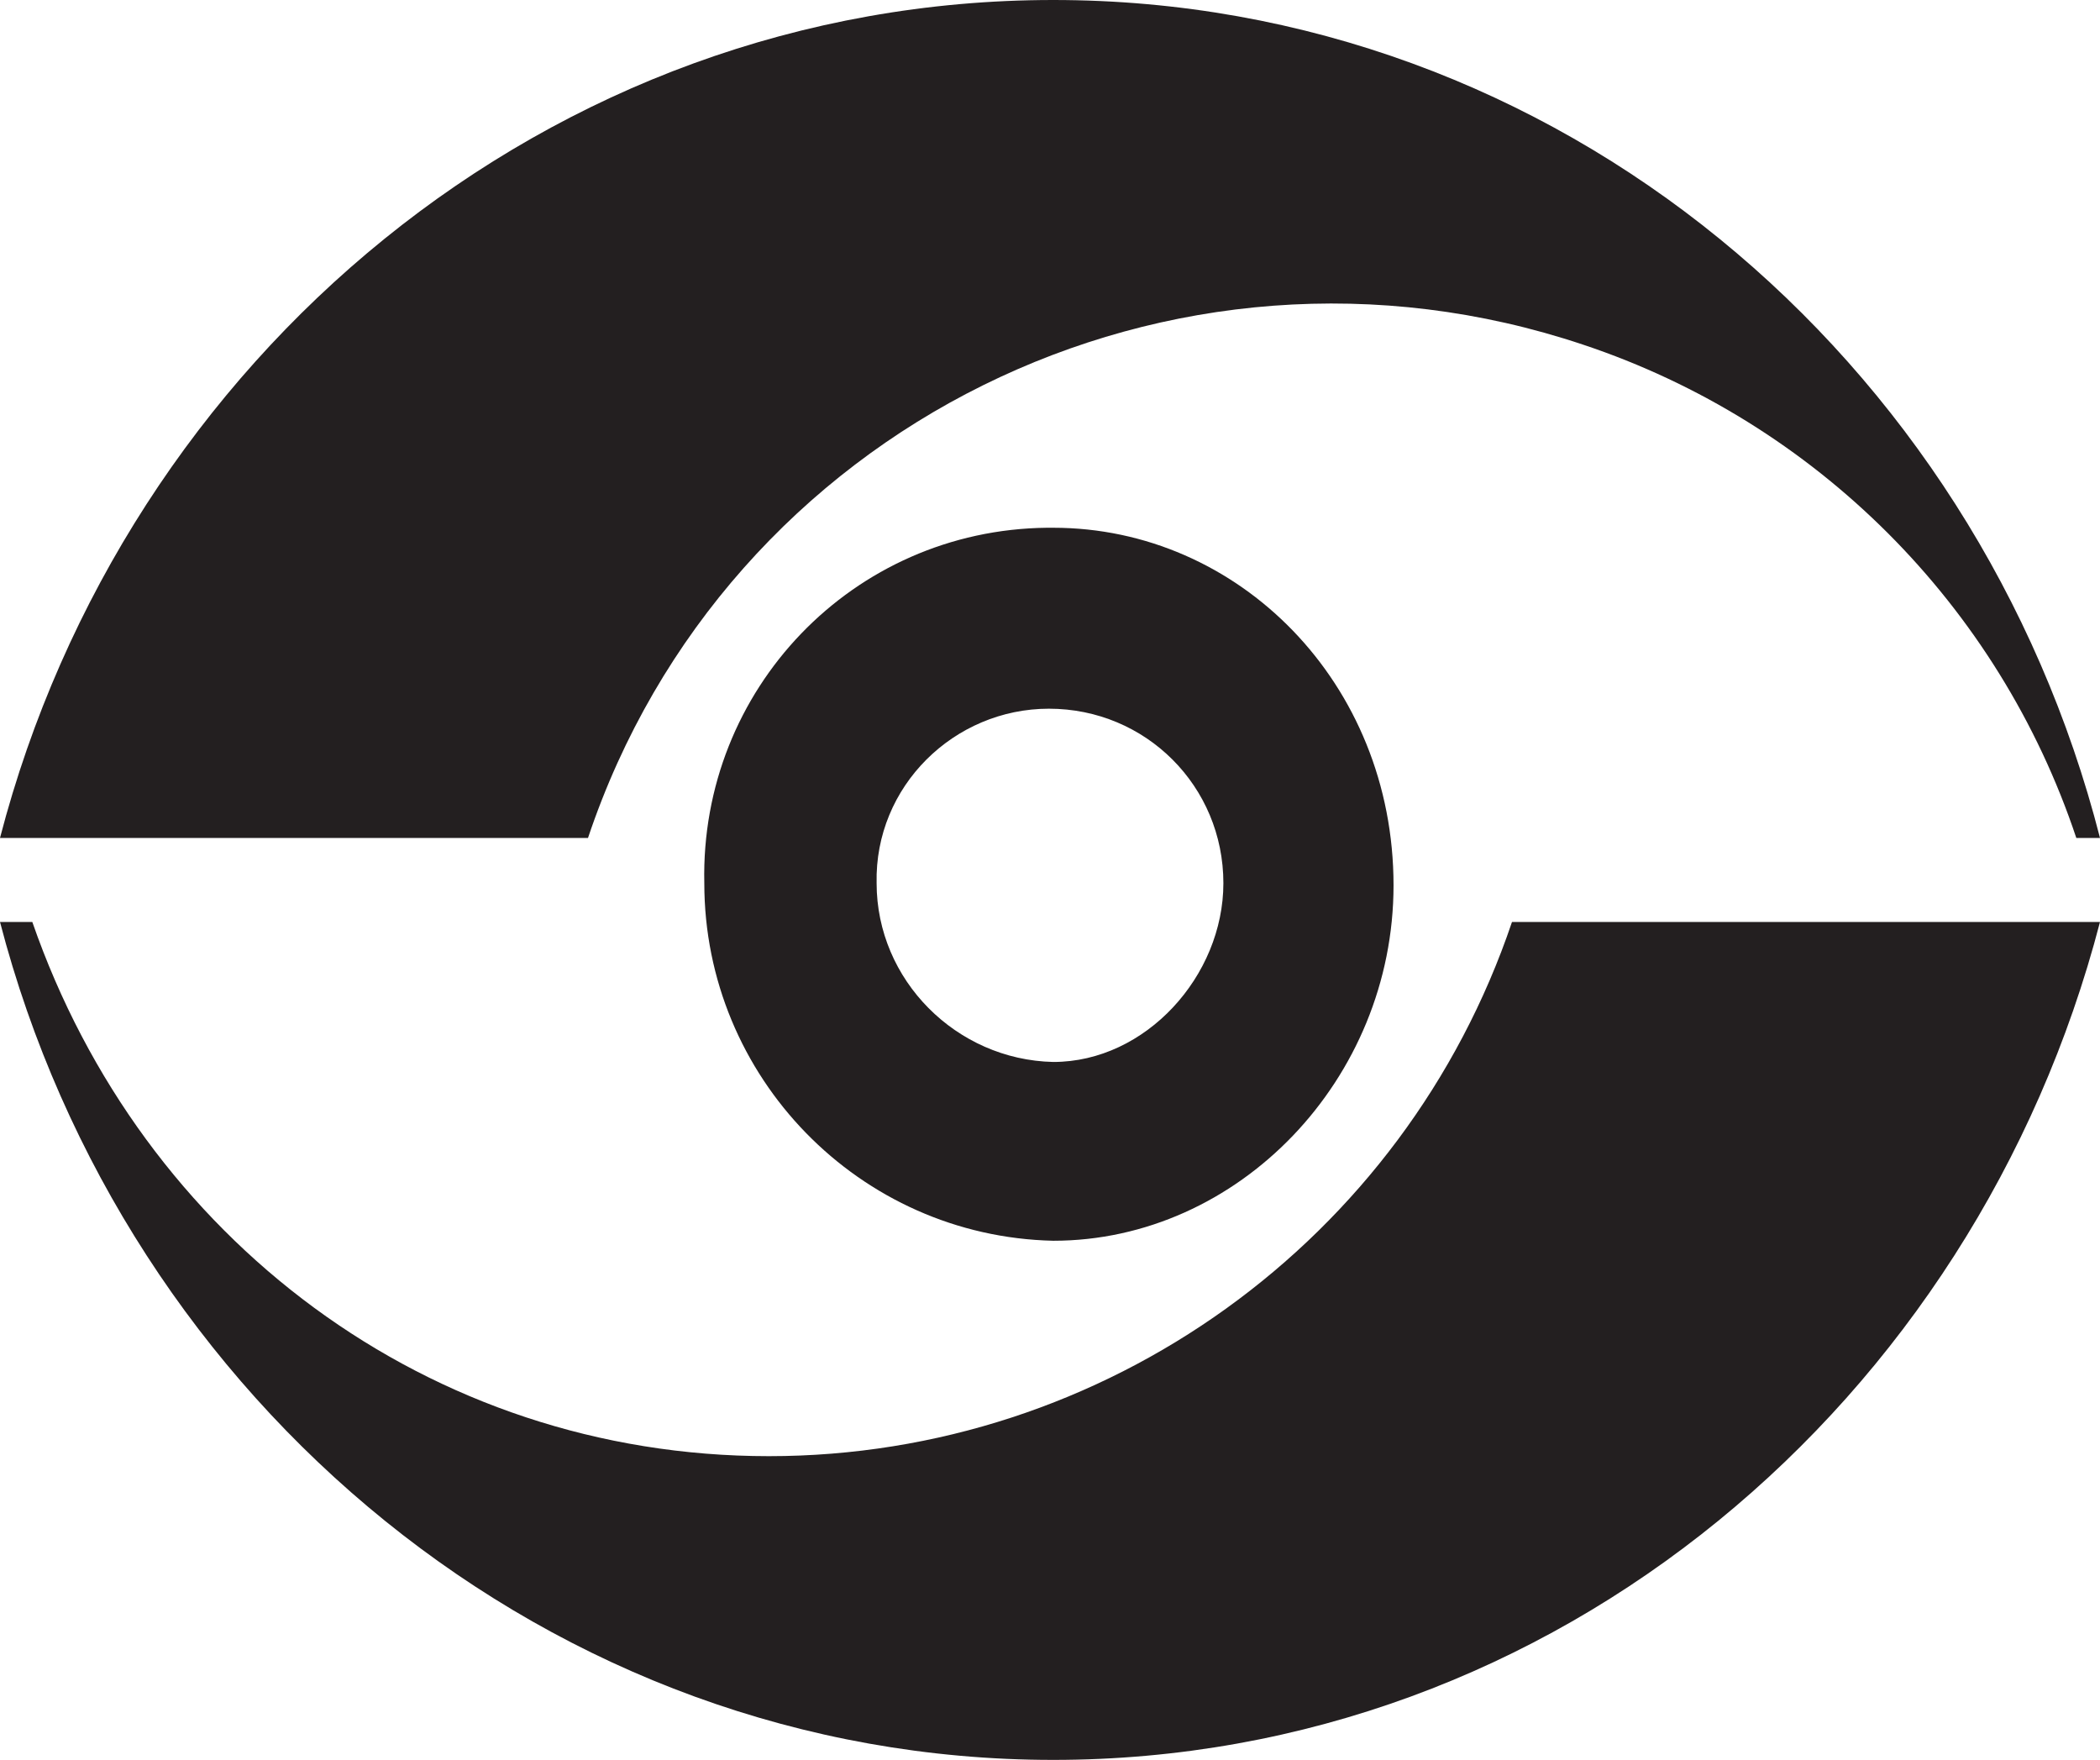 <?xml version="1.0" encoding="UTF-8" standalone="no"?>
<!-- Generator: Adobe Illustrator 22.1.0, SVG Export Plug-In . SVG Version: 6.00 Build 0)  -->

<svg
   version="1.1"
   id="Layer_1"
   x="0px"
   y="0px"
   viewBox="0 0 97.5 81.7"
   xml:space="preserve"
   sodipodi:docname="Preparatory_Commission_for_the_Comprehensive_Nuclear-Test-Ban_Treaty_Organization_Logo.svg"
   width="97.5"
   height="81.7"
   inkscape:version="1.2.2 (b0a84865, 2022-12-01)"
   xmlns:inkscape="http://www.inkscape.org/namespaces/inkscape"
   xmlns:sodipodi="http://sodipodi.sourceforge.net/DTD/sodipodi-0.dtd"
   xmlns="http://www.w3.org/2000/svg"
   xmlns:svg="http://www.w3.org/2000/svg"
   xmlns:rdf="http://www.w3.org/1999/02/22-rdf-syntax-ns#"
   xmlns:cc="http://creativecommons.org/ns#"
   xmlns:dc="http://purl.org/dc/elements/1.1/"><defs
   id="defs199">
	

		
		
		
		
		
		
		
		
		
		
		
		
		
		
		
		
		
		
		
		
		
		
		
		
		
		
		
		
		
	</defs><sodipodi:namedview
   id="namedview197"
   pagecolor="#ffffff"
   bordercolor="#000000"
   borderopacity="0.25"
   inkscape:showpageshadow="2"
   inkscape:pageopacity="0.0"
   inkscape:pagecheckerboard="0"
   inkscape:deskcolor="#d1d1d1"
   showgrid="false"
   inkscape:zoom="2.2306238"
   inkscape:cx="-45.502967"
   inkscape:cy="66.79746"
   inkscape:window-width="1309"
   inkscape:window-height="456"
   inkscape:window-x="0"
   inkscape:window-y="38"
   inkscape:window-maximized="0"
   inkscape:current-layer="Layer_1" />
<style
   type="text/css"
   id="style132">
	.st0{fill:#231F20;}
</style>
<title
   id="title134">Asset 1</title>
<path
   class="st0"
   d="M 97.5,38.9 C 91.8,16.6 72.3,0 48.9,0 25.5,0 5.8,16.6 0,38.9 H 27.3 C 33.7,19.8 54.4,9.6 73.5,16 84.3,19.6 92.8,28.1 96.4,38.9 Z"
   id="path136" /><path
   class="st0"
   d="m 0,42.8 c 5.8,22.3 25.6,38.9 48.9,38.9 23.3,0 42.8,-16.6 48.6,-38.9 H 70.2 C 65.2,57.6 51.3,67.6 35.7,67.6 19.9,67.6 6.6,57.5 1.5,42.8 Z"
   id="path138" /><path
   class="st0"
   d="m 32.7,41 c -0.2,-9 6.9,-16.4 15.9,-16.5 0.1,0 0.2,0 0.3,0 8.6,0 15.8,7.2 15.8,16.6 0,9 -7.2,16.5 -15.8,16.5 C 39.9,57.4 32.7,50 32.7,41 Z m 8,0 c 0,4.5 3.7,8.2 8.2,8.3 4.3,0 7.9,-4 7.9,-8.3 0,-4.5 -3.6,-8.1 -8.1,-8.1 -4.4,0 -8.1,3.6 -8,8.1 -0.1,0 -0.1,0 0,0 z"
   id="path140" />
</svg>
